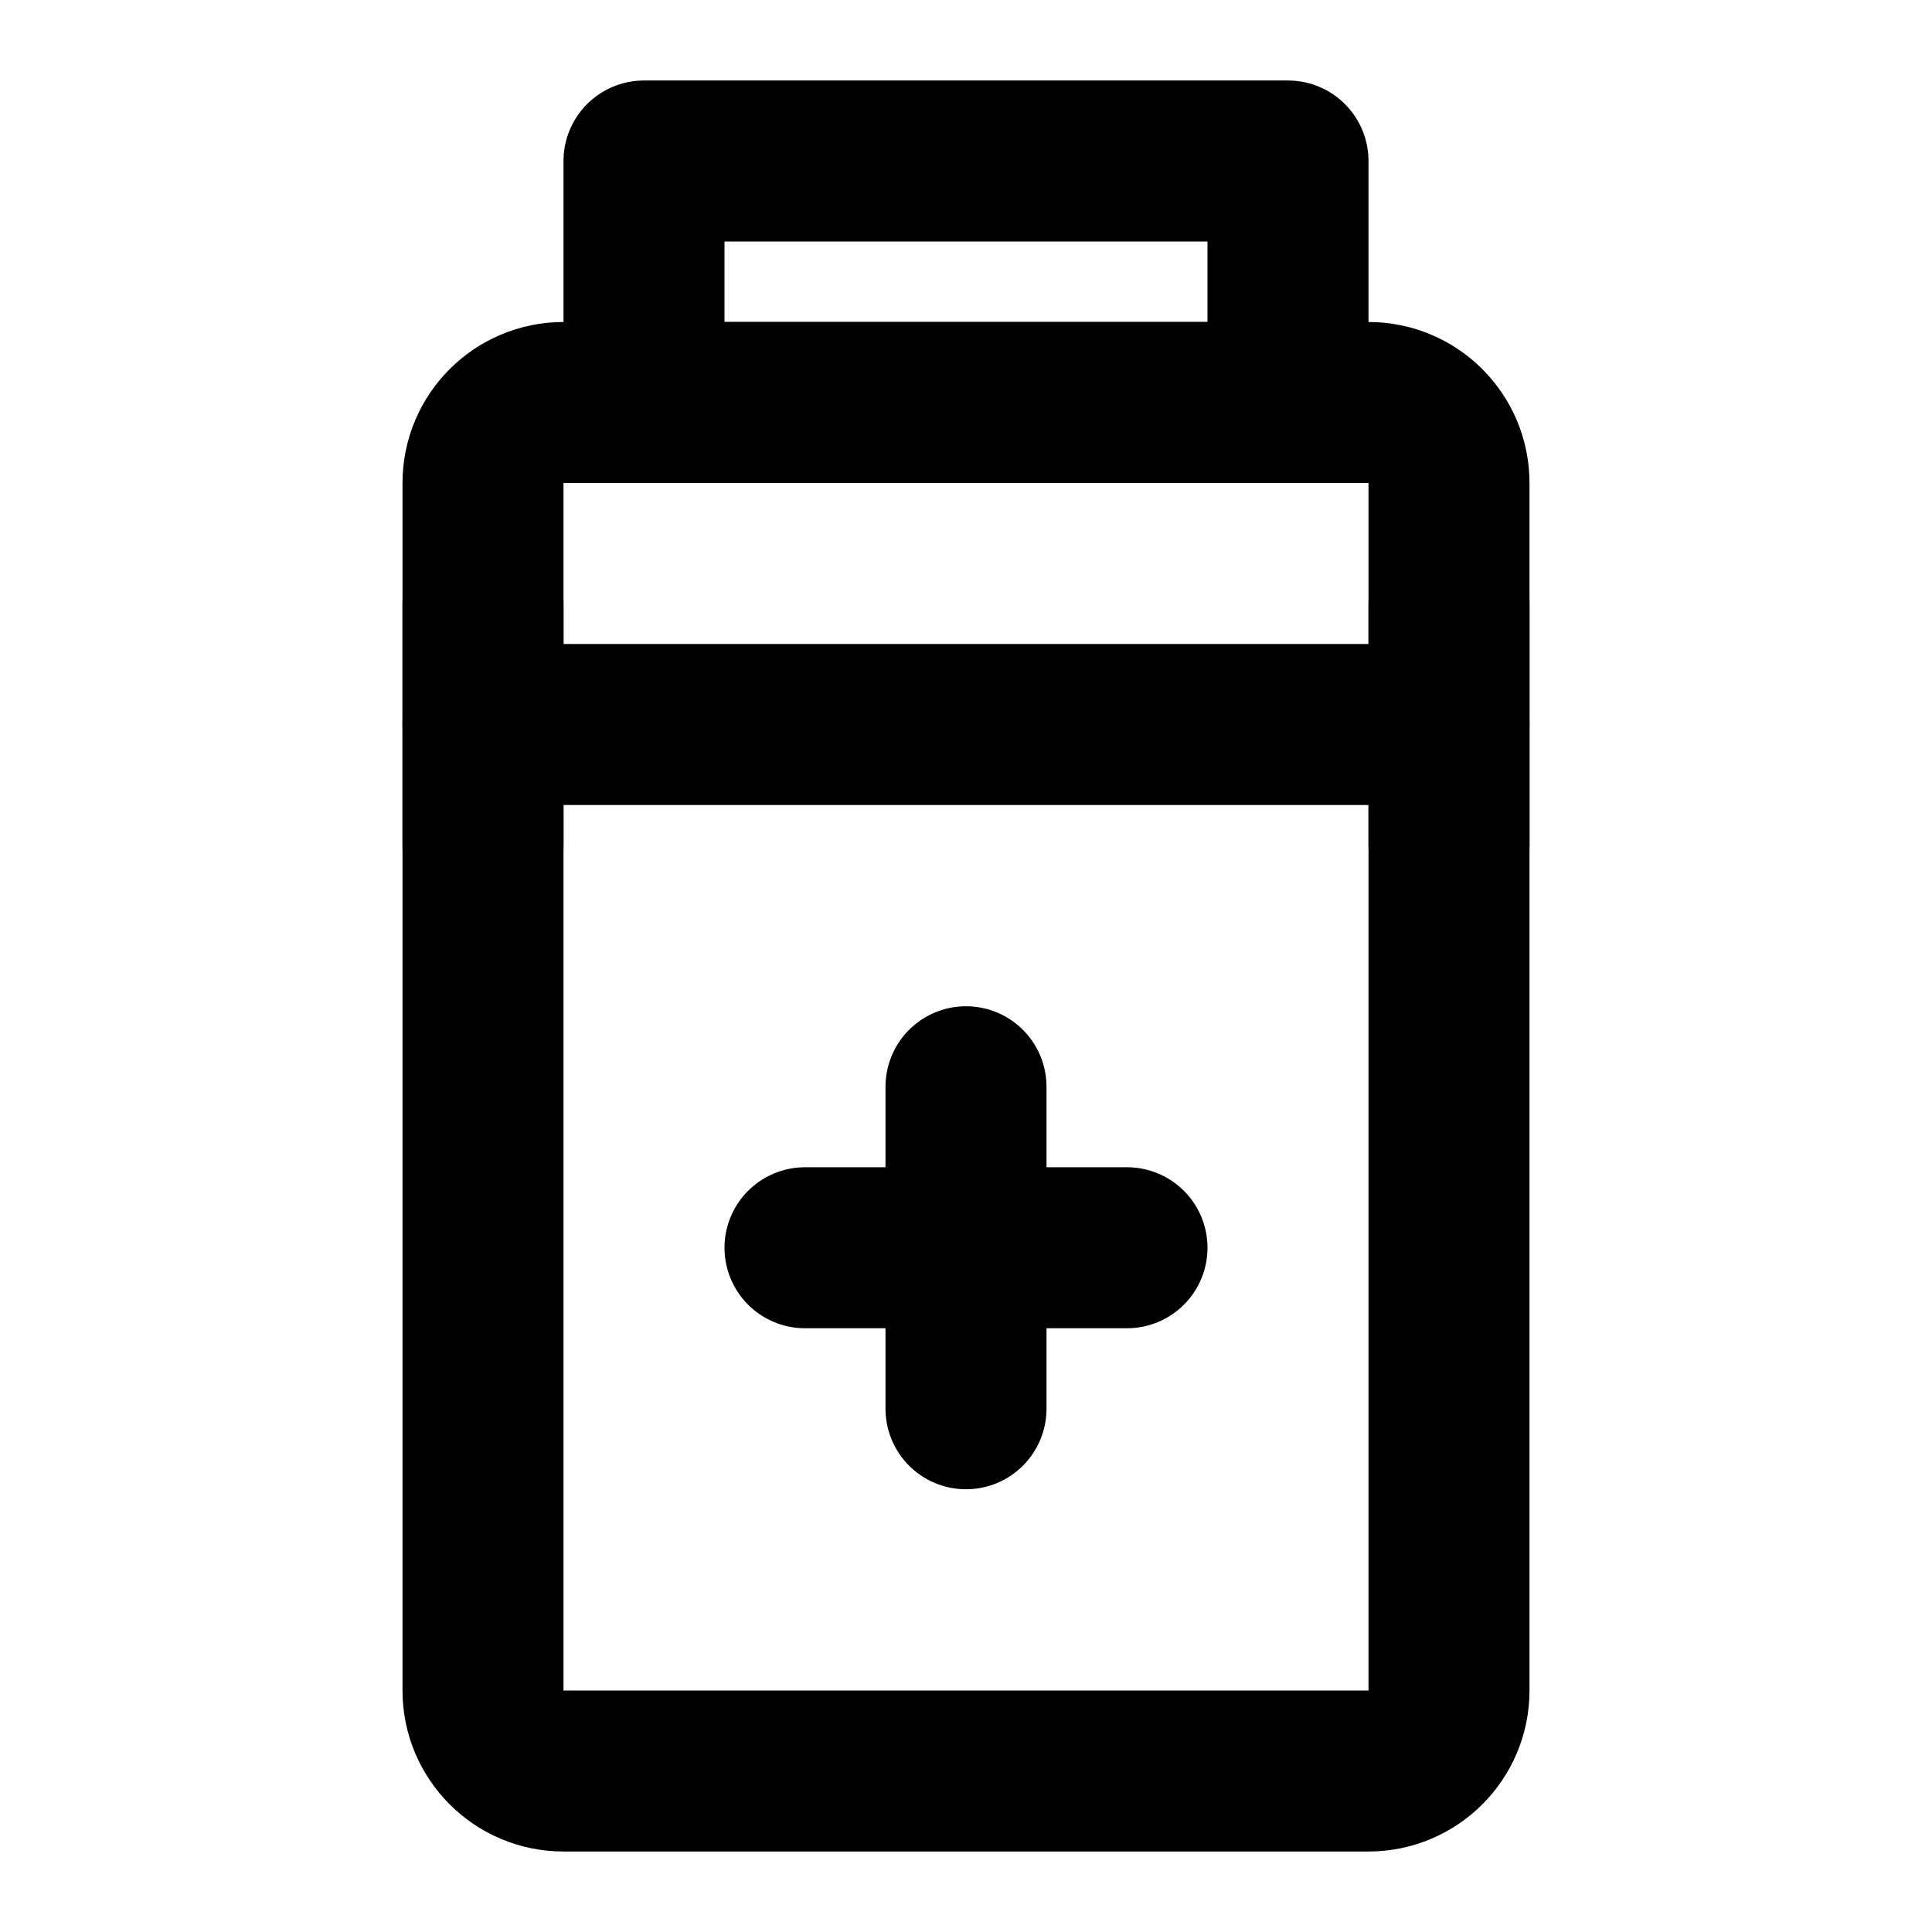 <svg viewBox="0 0 48 48" fill="none" xmlns="http://www.w3.org/2000/svg"><path d="M34 10H14C12.895 10 12 10.895 12 12L12 42C12 43.105 12.895 44 14 44H34C35.105 44 36 43.105 36 42V12C36 10.895 35.105 10 34 10Z" fill="none" stroke="currentColor" stroke-width="4" stroke-linejoin="round"/><path d="M12 18H36" stroke="currentColor" stroke-width="4" stroke-linecap="round"/><path d="M12 15V21" stroke="currentColor" stroke-width="4" stroke-linecap="round" stroke-linejoin="round"/><path d="M36 15V21" stroke="currentColor" stroke-width="4" stroke-linecap="round" stroke-linejoin="round"/><path d="M32 4H16L16 10H32V4Z" fill="none" stroke="currentColor" stroke-width="4" stroke-linejoin="round"/><path d="M20 31H28" stroke="currentColor" stroke-width="4" stroke-linecap="round"/><path d="M24 27V35" stroke="currentColor" stroke-width="4" stroke-linecap="round"/></svg>
